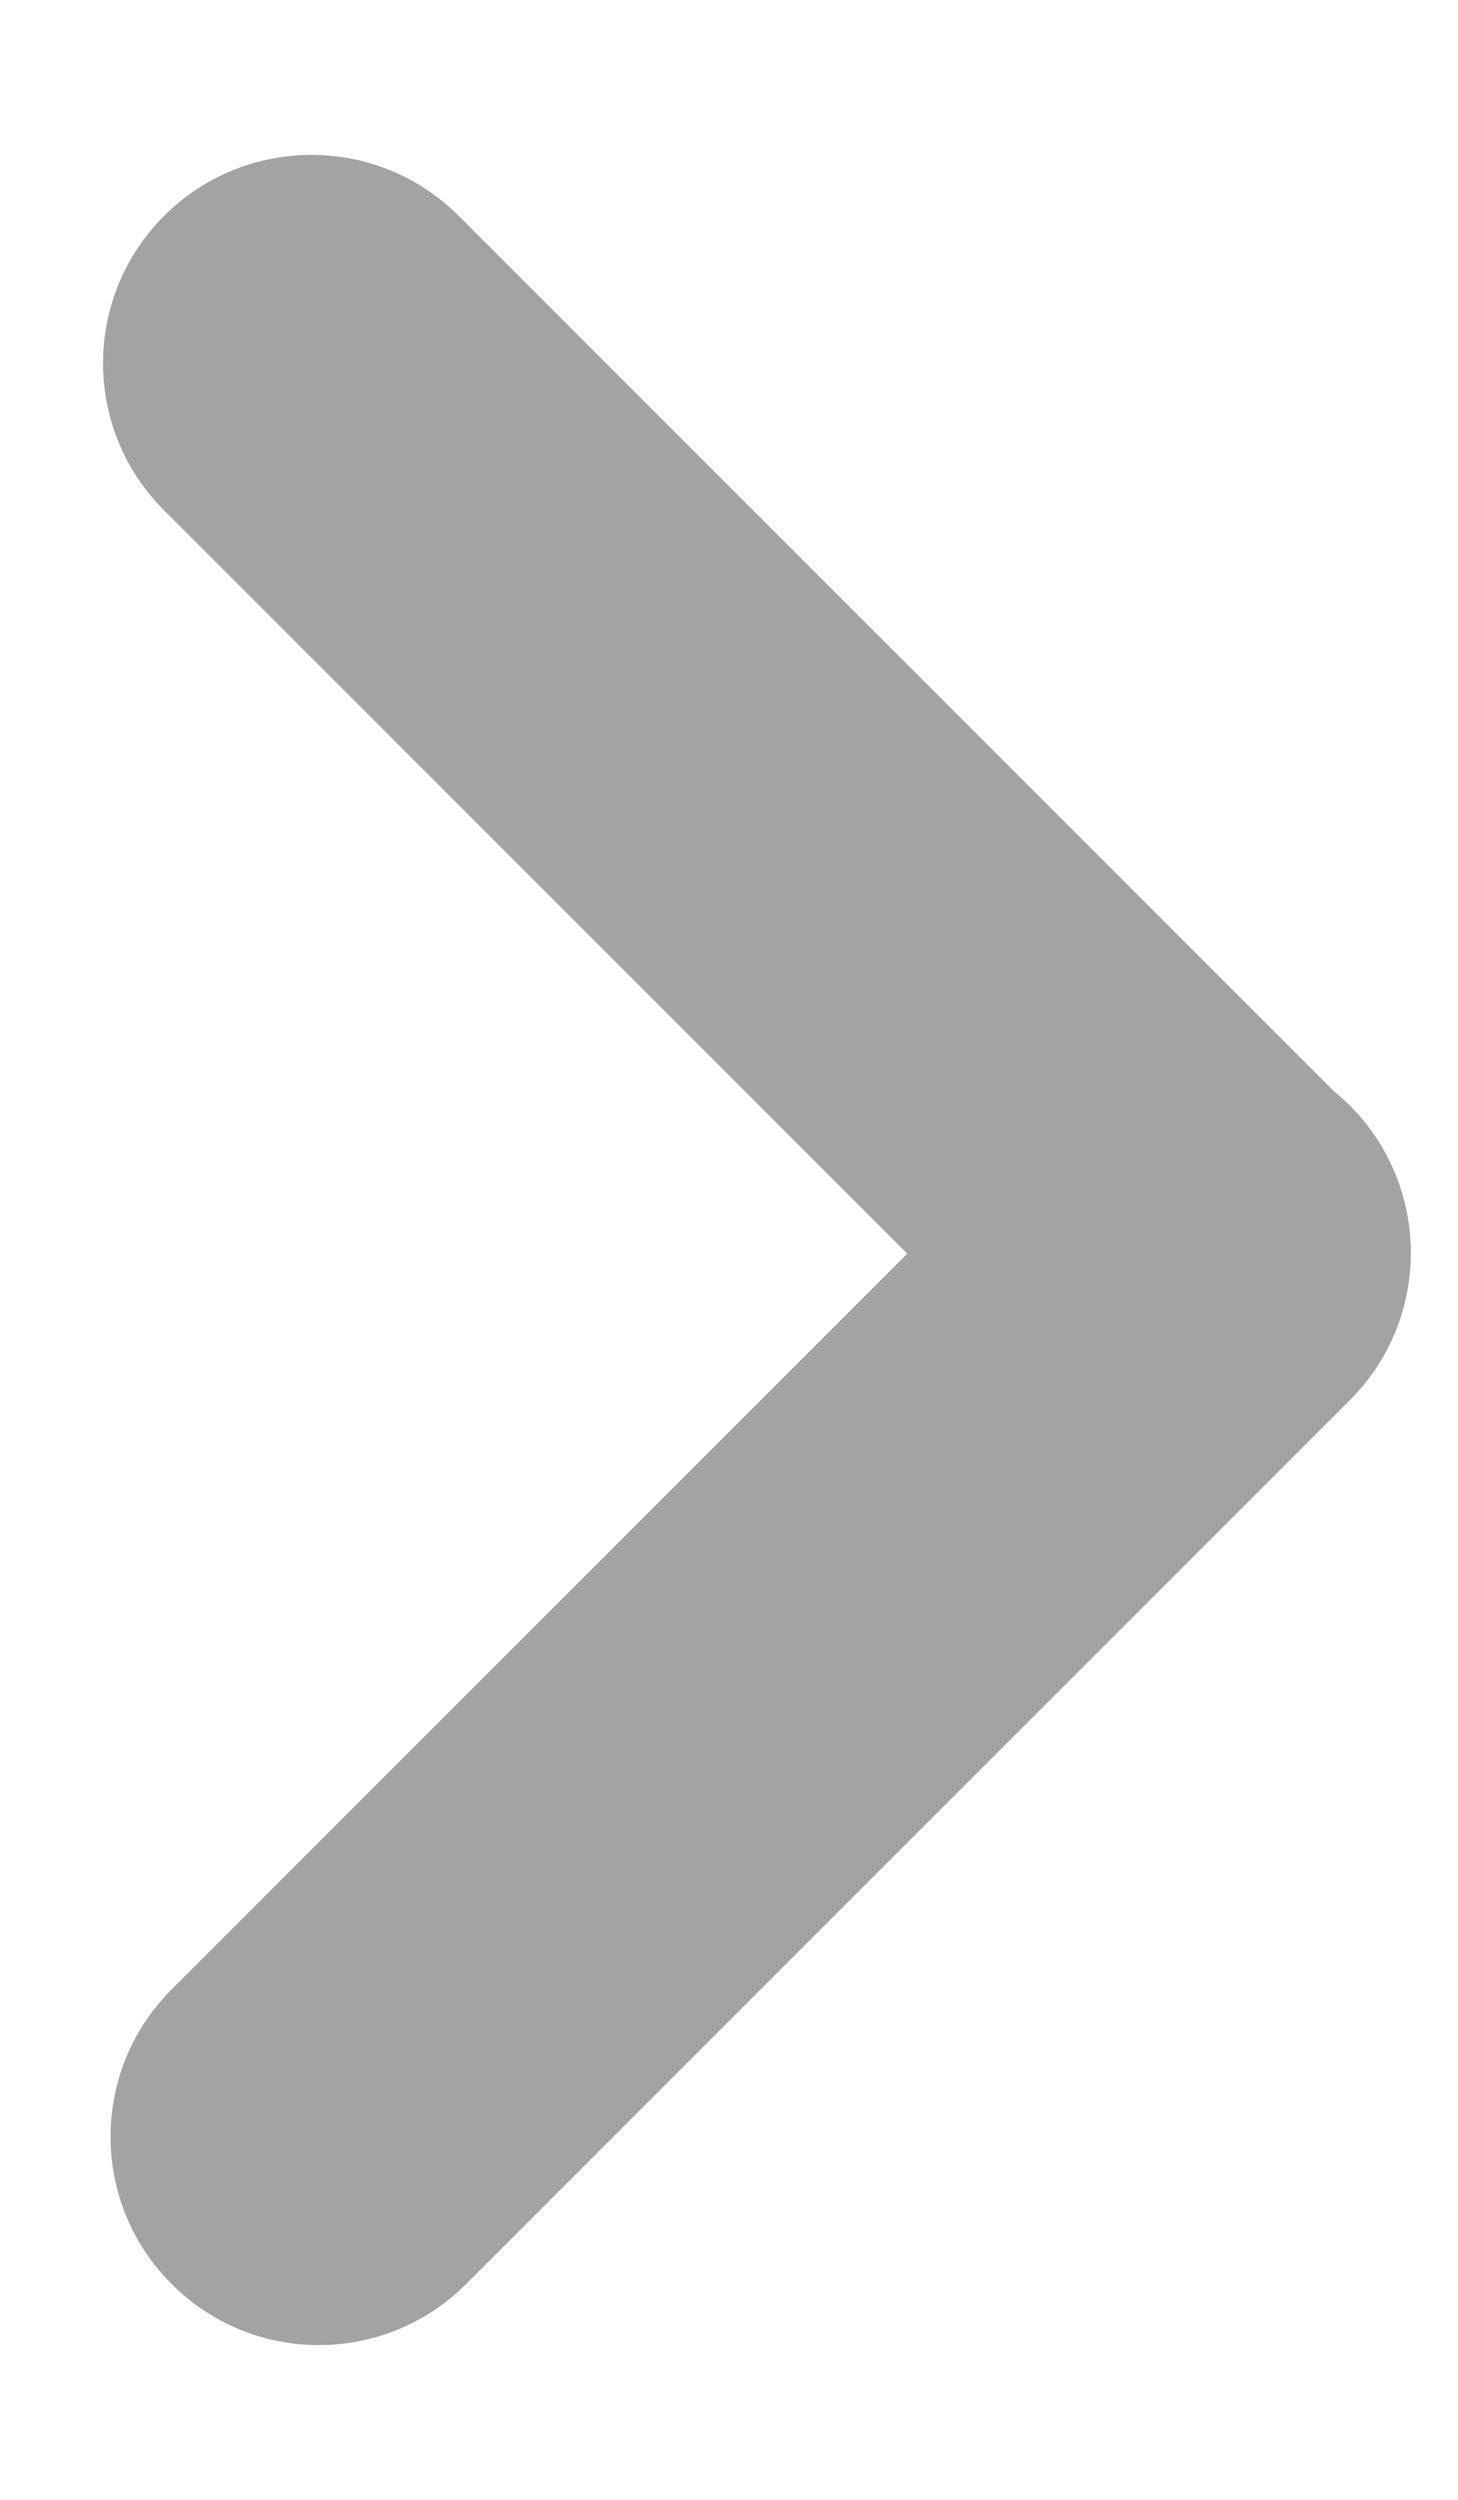 <svg width="7" height="12" viewBox="0 0 7 12" fill="none" xmlns="http://www.w3.org/2000/svg">
<path fill-rule="evenodd" clip-rule="evenodd" d="M2.202 1.036C1.812 0.646 1.179 0.646 0.788 1.036C0.397 1.427 0.397 2.06 0.788 2.45L4.356 6.018L0.824 9.55C0.433 9.94 0.433 10.574 0.824 10.964C1.214 11.355 1.847 11.355 2.238 10.964L6.481 6.721C6.871 6.331 6.871 5.698 6.481 5.307C6.456 5.283 6.431 5.26 6.405 5.239L2.202 1.036Z" fill="#A3A3A3"/>
</svg>
